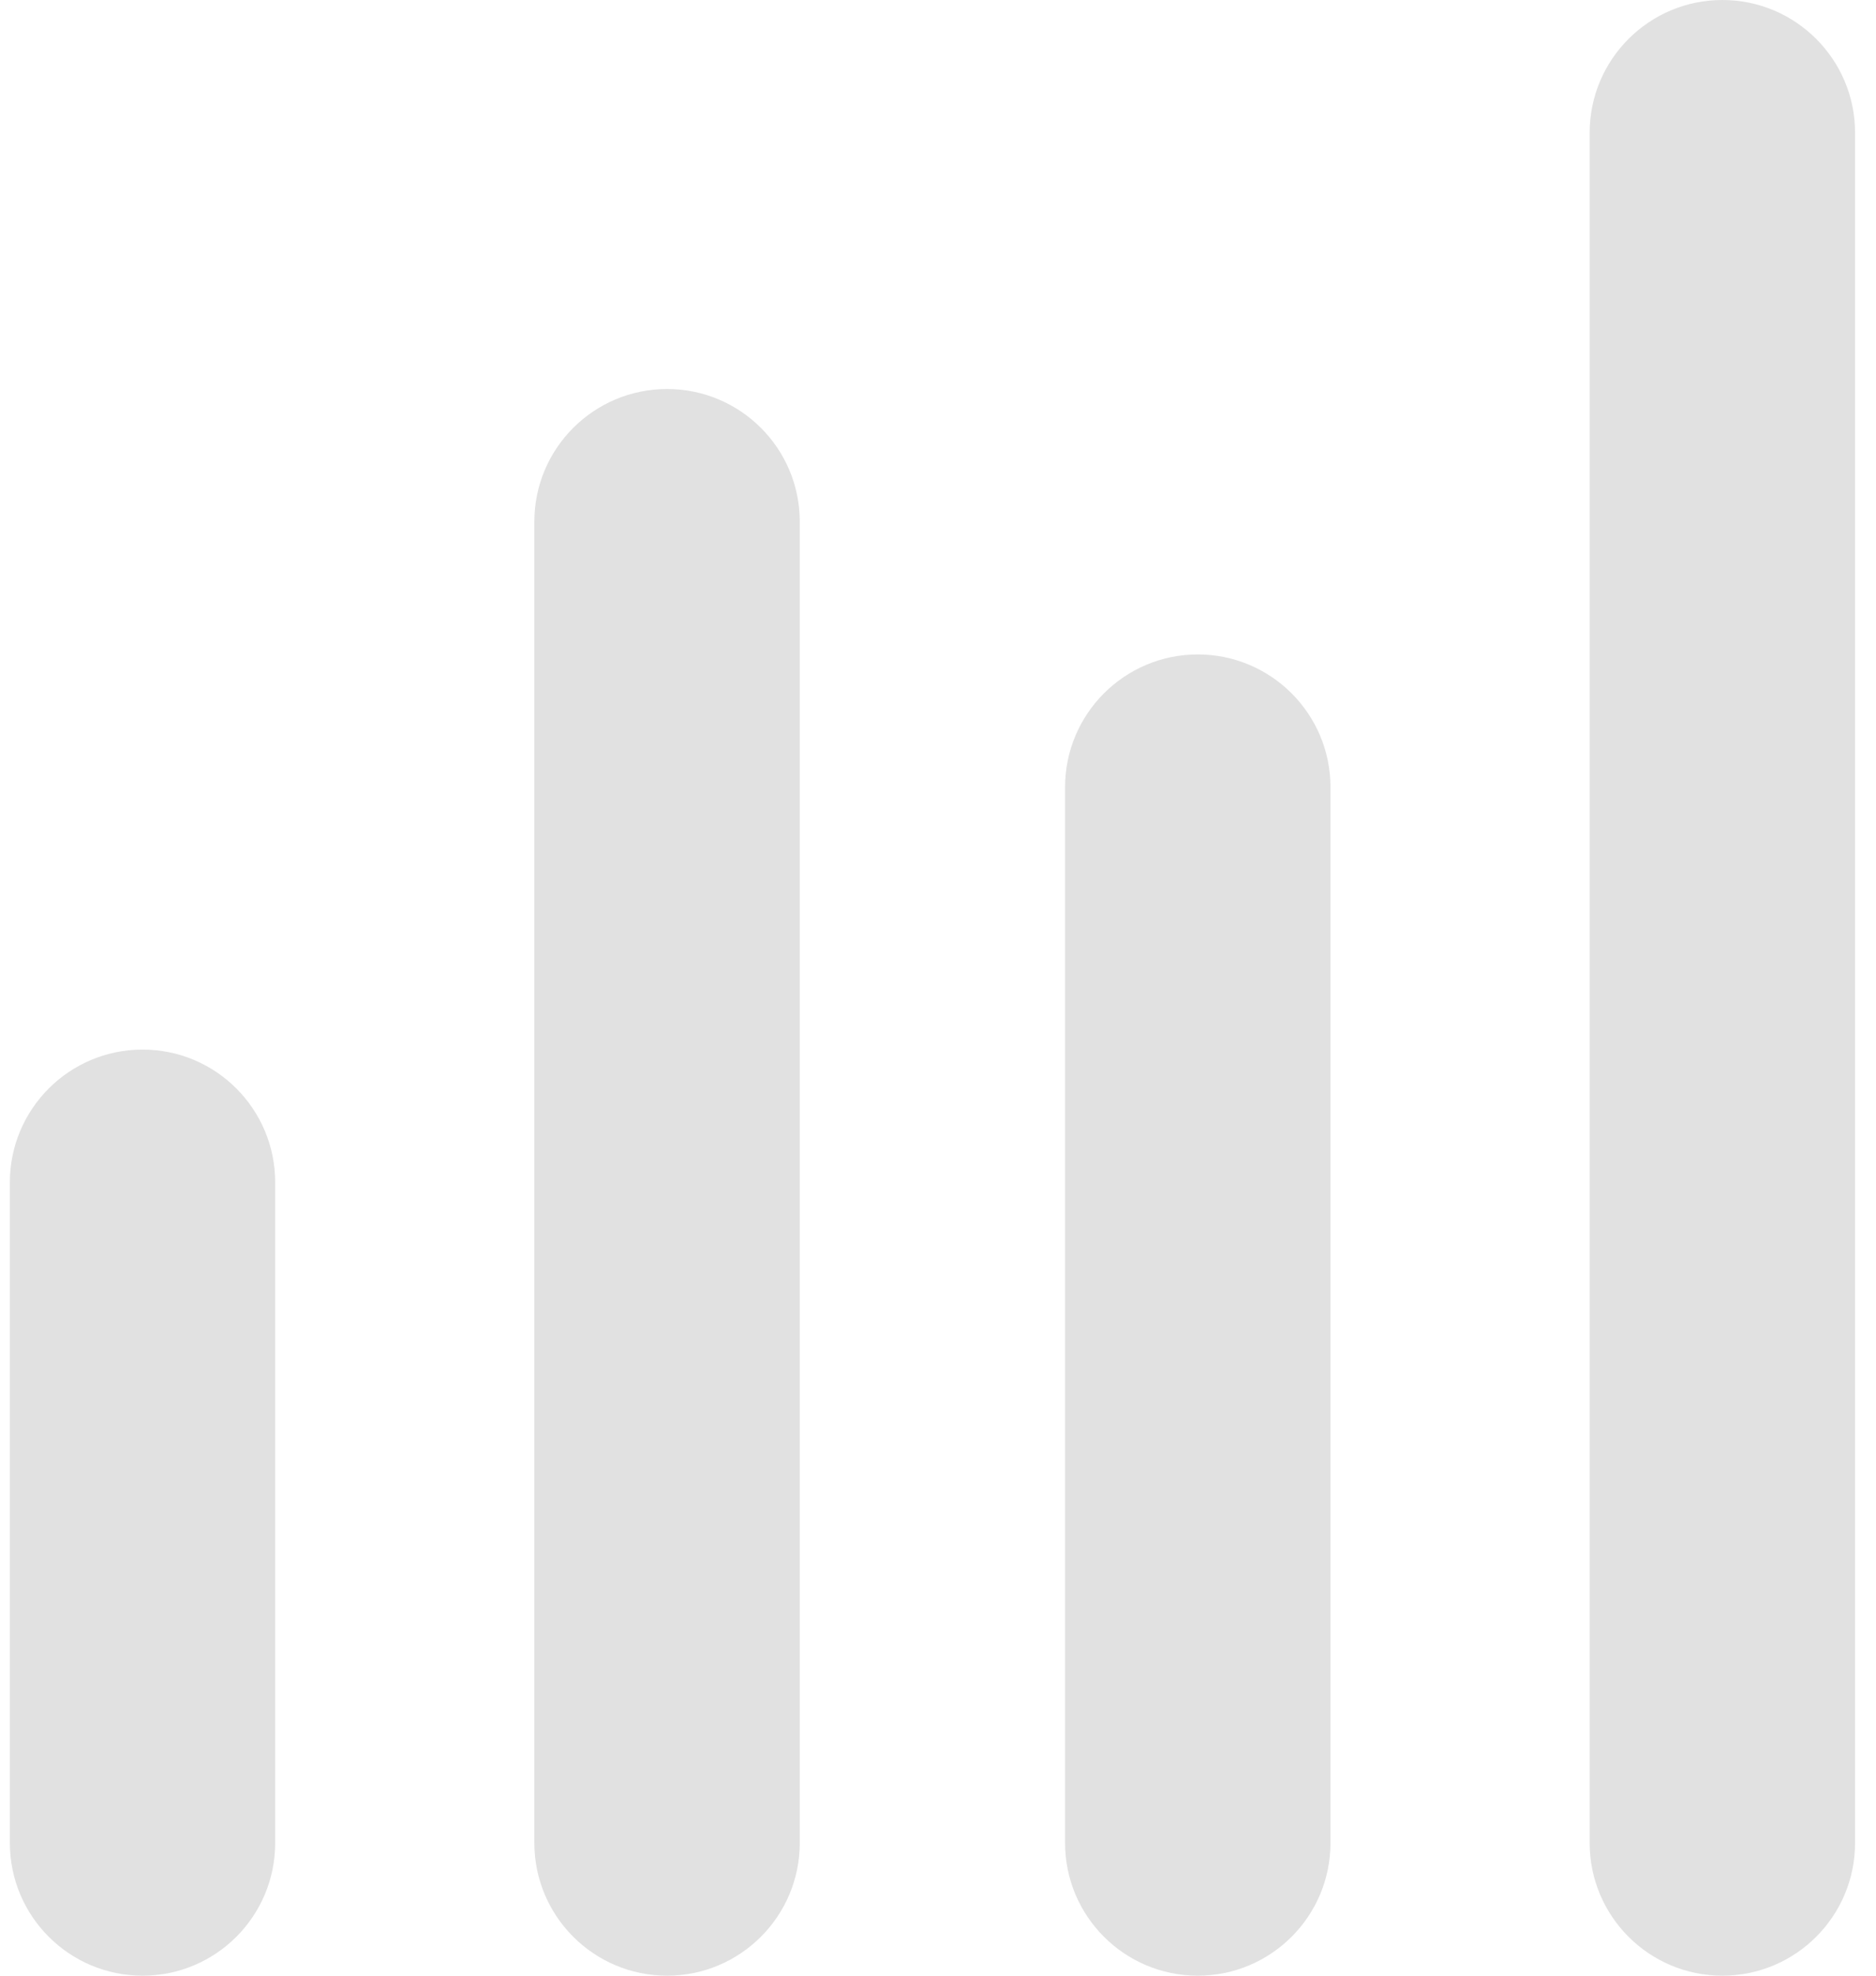 <svg width="19" height="20" viewBox="0 0 19 20" fill="none" xmlns="http://www.w3.org/2000/svg">
<path d="M0.1 11.969C0.1 11.227 0.702 10.625 1.444 10.625C2.186 10.625 2.787 11.227 2.787 11.969V18.656C2.787 19.398 2.186 20 1.444 20C0.702 20 0.1 19.398 0.1 18.656V11.969Z" fill="#E1E1E1"/>
<path d="M5.412 5.281C5.412 4.539 6.014 3.938 6.756 3.938C7.498 3.938 8.1 4.539 8.1 5.281V18.656C8.1 19.398 7.498 20 6.756 20C6.014 20 5.412 19.398 5.412 18.656V5.281Z" fill="#E1E1E1"/>
<path d="M10.787 7.969C10.787 7.227 11.389 6.625 12.131 6.625C12.873 6.625 13.475 7.227 13.475 7.969V18.656C13.475 19.398 12.873 20 12.131 20C11.389 20 10.787 19.398 10.787 18.656V7.969Z" fill="#E1E1E1"/>
<path d="M16.1 1.344C16.1 0.602 16.702 0 17.444 0C18.186 0 18.788 0.602 18.788 1.344V18.656C18.788 19.398 18.186 20 17.444 20C16.702 20 16.1 19.398 16.1 18.656V1.344Z" fill="#E1E1E1"/>
</svg>
